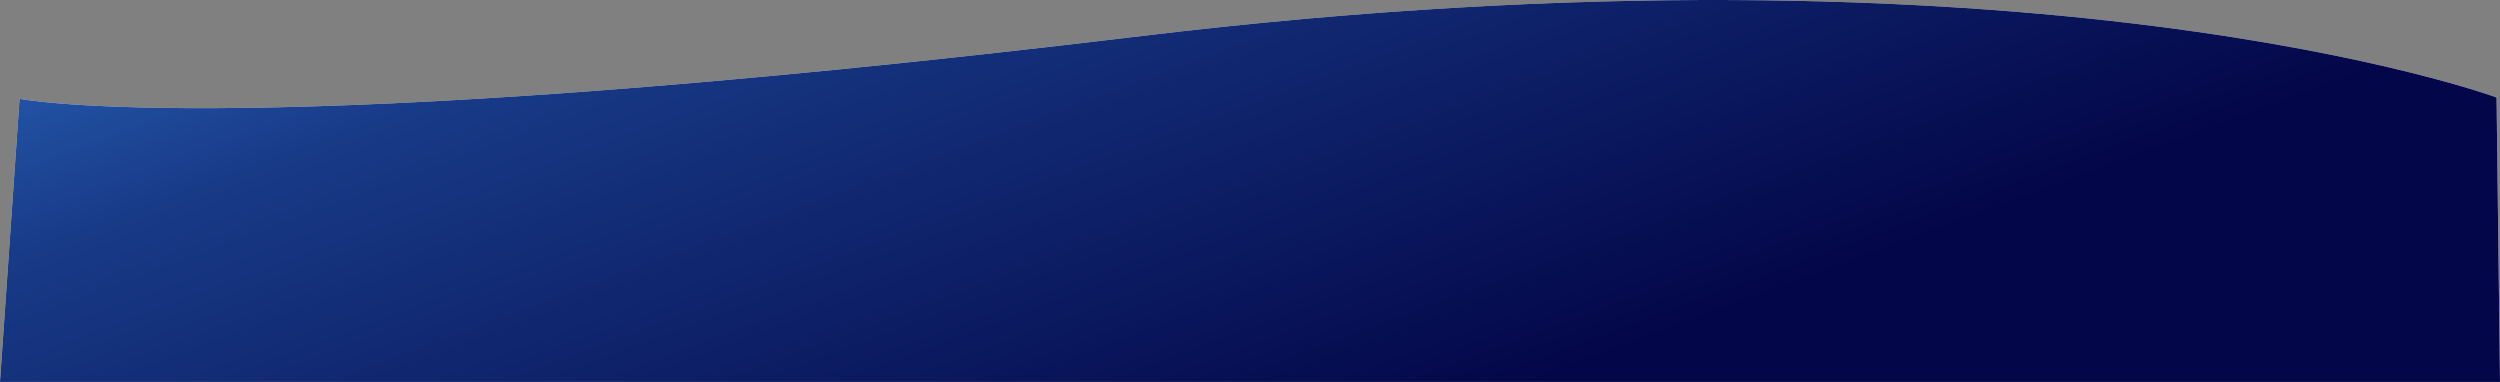 <svg 
 xmlns="http://www.w3.org/2000/svg"
 xmlns:xlink="http://www.w3.org/1999/xlink"
 width="1990px" height="304px">
<rect width="100%" height="100%" fill="#808080" stroke="none"/>
<defs>
<linearGradient id="PSgrad_0" x1="89.879%" x2="0%" y1="43.837%" y2="0%">
  <stop offset="0%" stop-color="rgb(3,6,72)" stop-opacity="1" />
  <stop offset="67%" stop-color="rgb(24,58,135)" stop-opacity="1" />
  <stop offset="100%" stop-color="rgb(45,109,197)" stop-opacity="1" />
</linearGradient>

</defs>
<path fill-rule="evenodd"  fill="rgb(240, 244, 246)"
 d="M0.000,304.000 L15.561,78.643 C15.561,78.643 195.619,114.589 908.956,28.640 C1622.293,-57.307 1987.254,77.601 1987.254,77.601 L1990.000,304.000 L0.000,304.000 Z"/>
<path fill="url(#PSgrad_0)"
 d="M0.000,304.000 L15.561,78.643 C15.561,78.643 195.619,114.589 908.956,28.640 C1622.293,-57.307 1987.254,77.601 1987.254,77.601 L1990.000,304.000 L0.000,304.000 Z"/>
</svg>